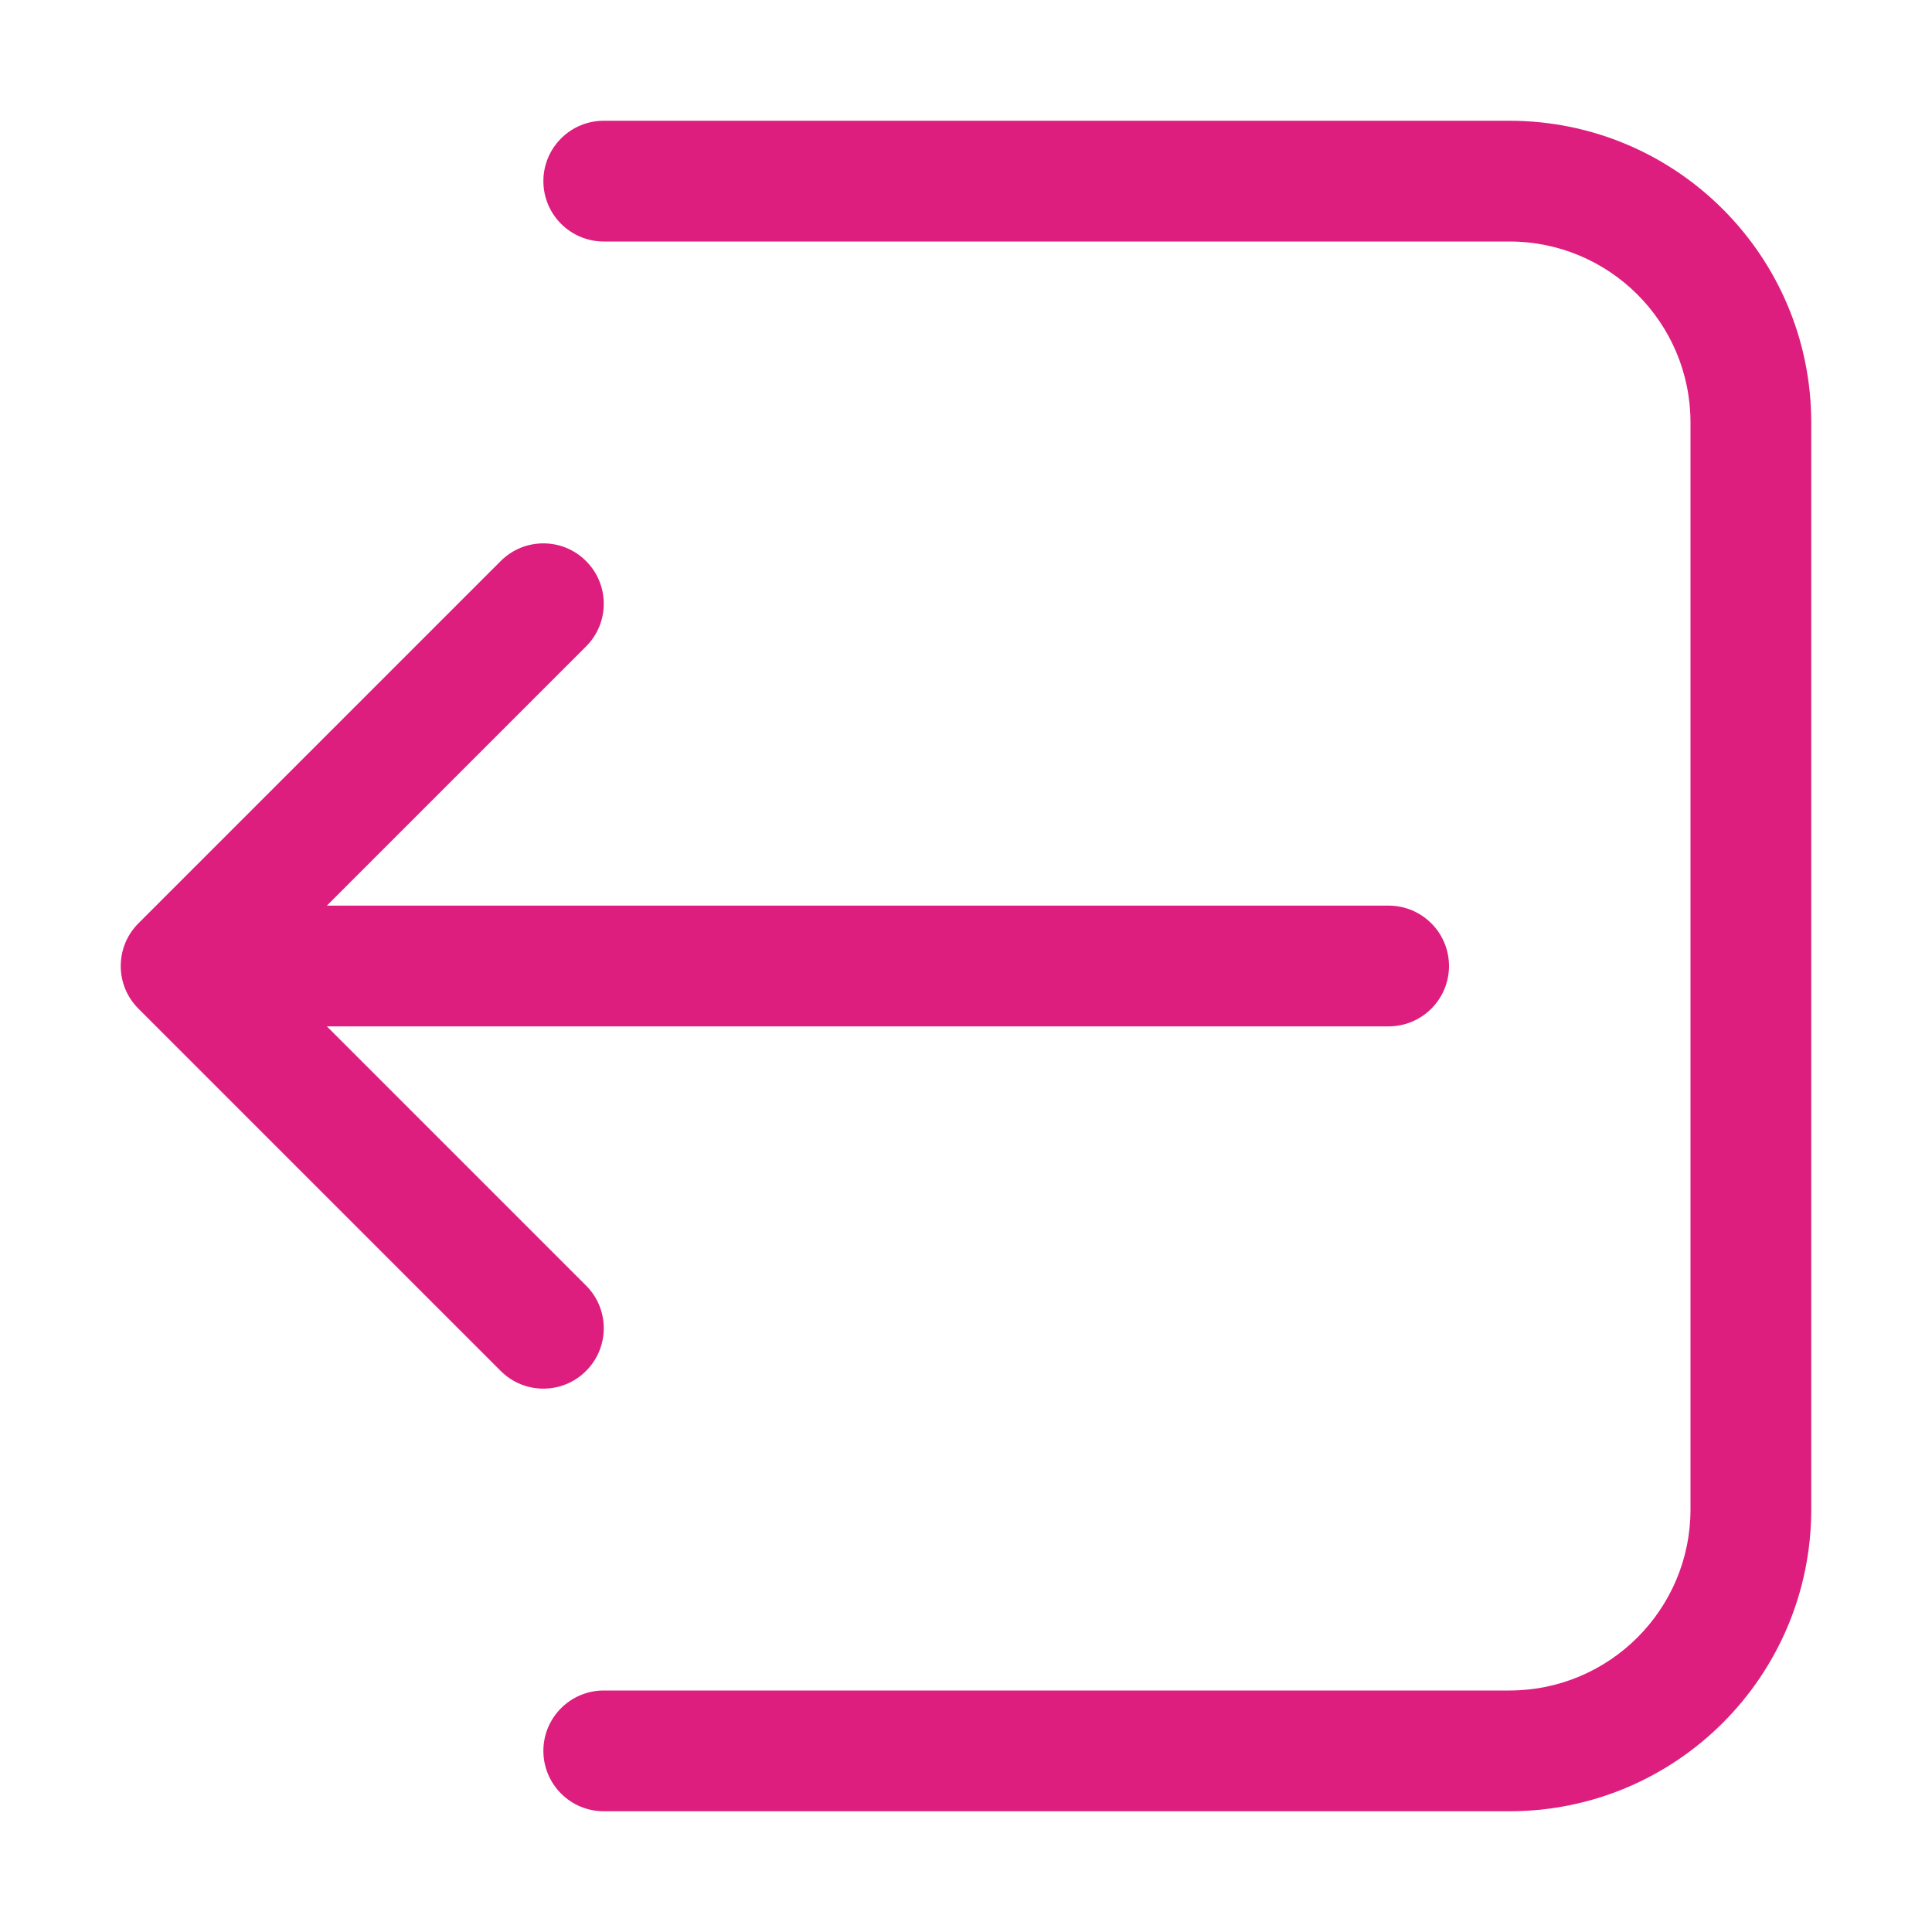 <svg width="32" height="32" viewBox="0 0 32 32" fill="none" xmlns="http://www.w3.org/2000/svg">
<path d="M9 29C9 28.448 9.448 28 10 28H25C26.657 28 28 26.657 28 25L28 7C28 5.343 26.657 4 25 4L10 4C9.448 4 9 3.552 9 3C9 2.448 9.448 2 10 2H25C27.761 2 30 4.239 30 7L30 25C30 27.761 27.761 30 25 30H10C9.448 30 9 29.552 9 29Z" fill="#DE1E7E"/>
<path d="M5.414 17L9.707 21.293C10.098 21.683 10.098 22.317 9.707 22.707C9.317 23.098 8.683 23.098 8.293 22.707L2.293 16.707C1.902 16.317 1.902 15.683 2.293 15.293L8.293 9.293C8.683 8.902 9.317 8.902 9.707 9.293C10.098 9.683 10.098 10.317 9.707 10.707L5.414 15L23 15C23.552 15 24 15.448 24 16C24 16.552 23.552 17 23 17L5.414 17Z" fill="#DE1E7E"/>
</svg>
